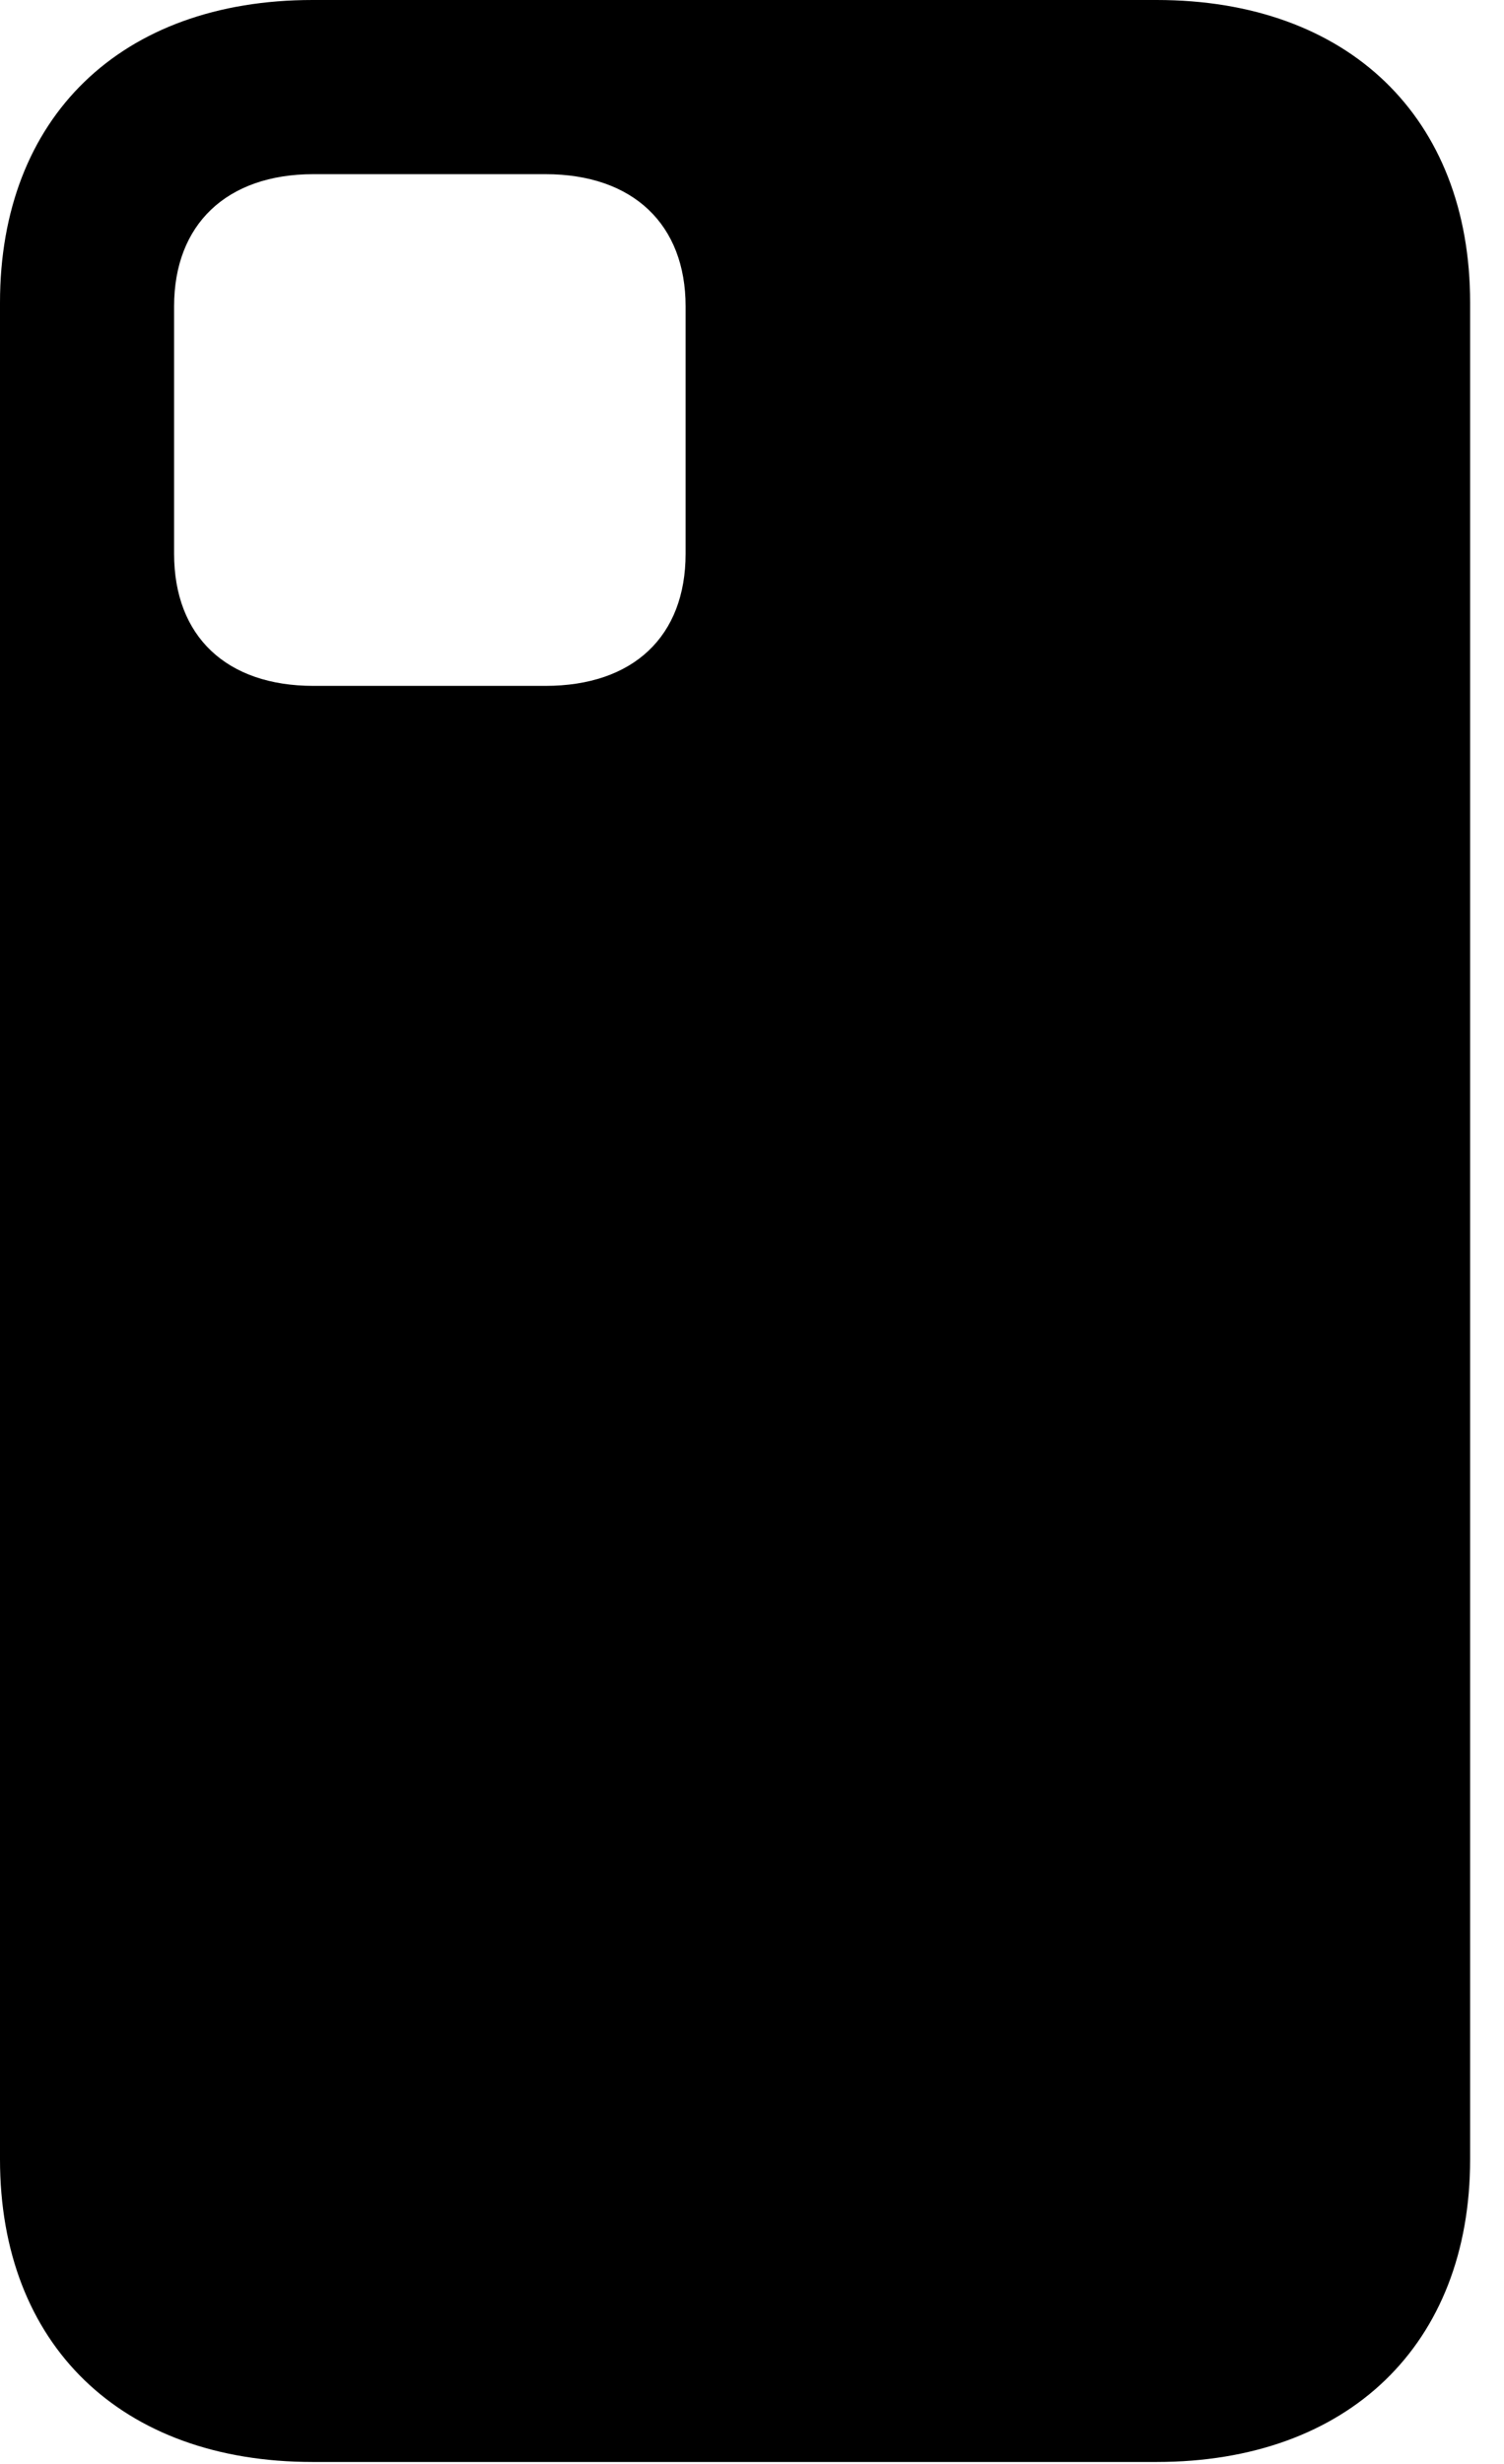 <svg version="1.1" xmlns="http://www.w3.org/2000/svg" xmlns:xlink="http://www.w3.org/1999/xlink" width="16.025" height="26.24" viewBox="0 0 16.025 26.24">
 <g>
  <rect height="26.24" opacity="0" width="16.025" x="0" y="0"/>
  <path d="M3.33 26.221L12.324 26.221C14.365 26.221 15.664 24.971 15.664 22.998L15.664 3.223C15.664 1.25 14.365 0 12.324 0L3.33 0C1.289 0 0 1.25 0 3.223L0 22.998C0 24.971 1.289 26.221 3.33 26.221ZM3.34 7.305C2.412 7.305 1.855 6.777 1.855 5.898L1.855 3.262C1.855 2.393 2.412 1.855 3.34 1.855L5.811 1.855C6.748 1.855 7.305 2.393 7.305 3.262L7.305 5.898C7.305 6.777 6.748 7.305 5.811 7.305Z" fill="currentColor"/>
 </g>
</svg>
